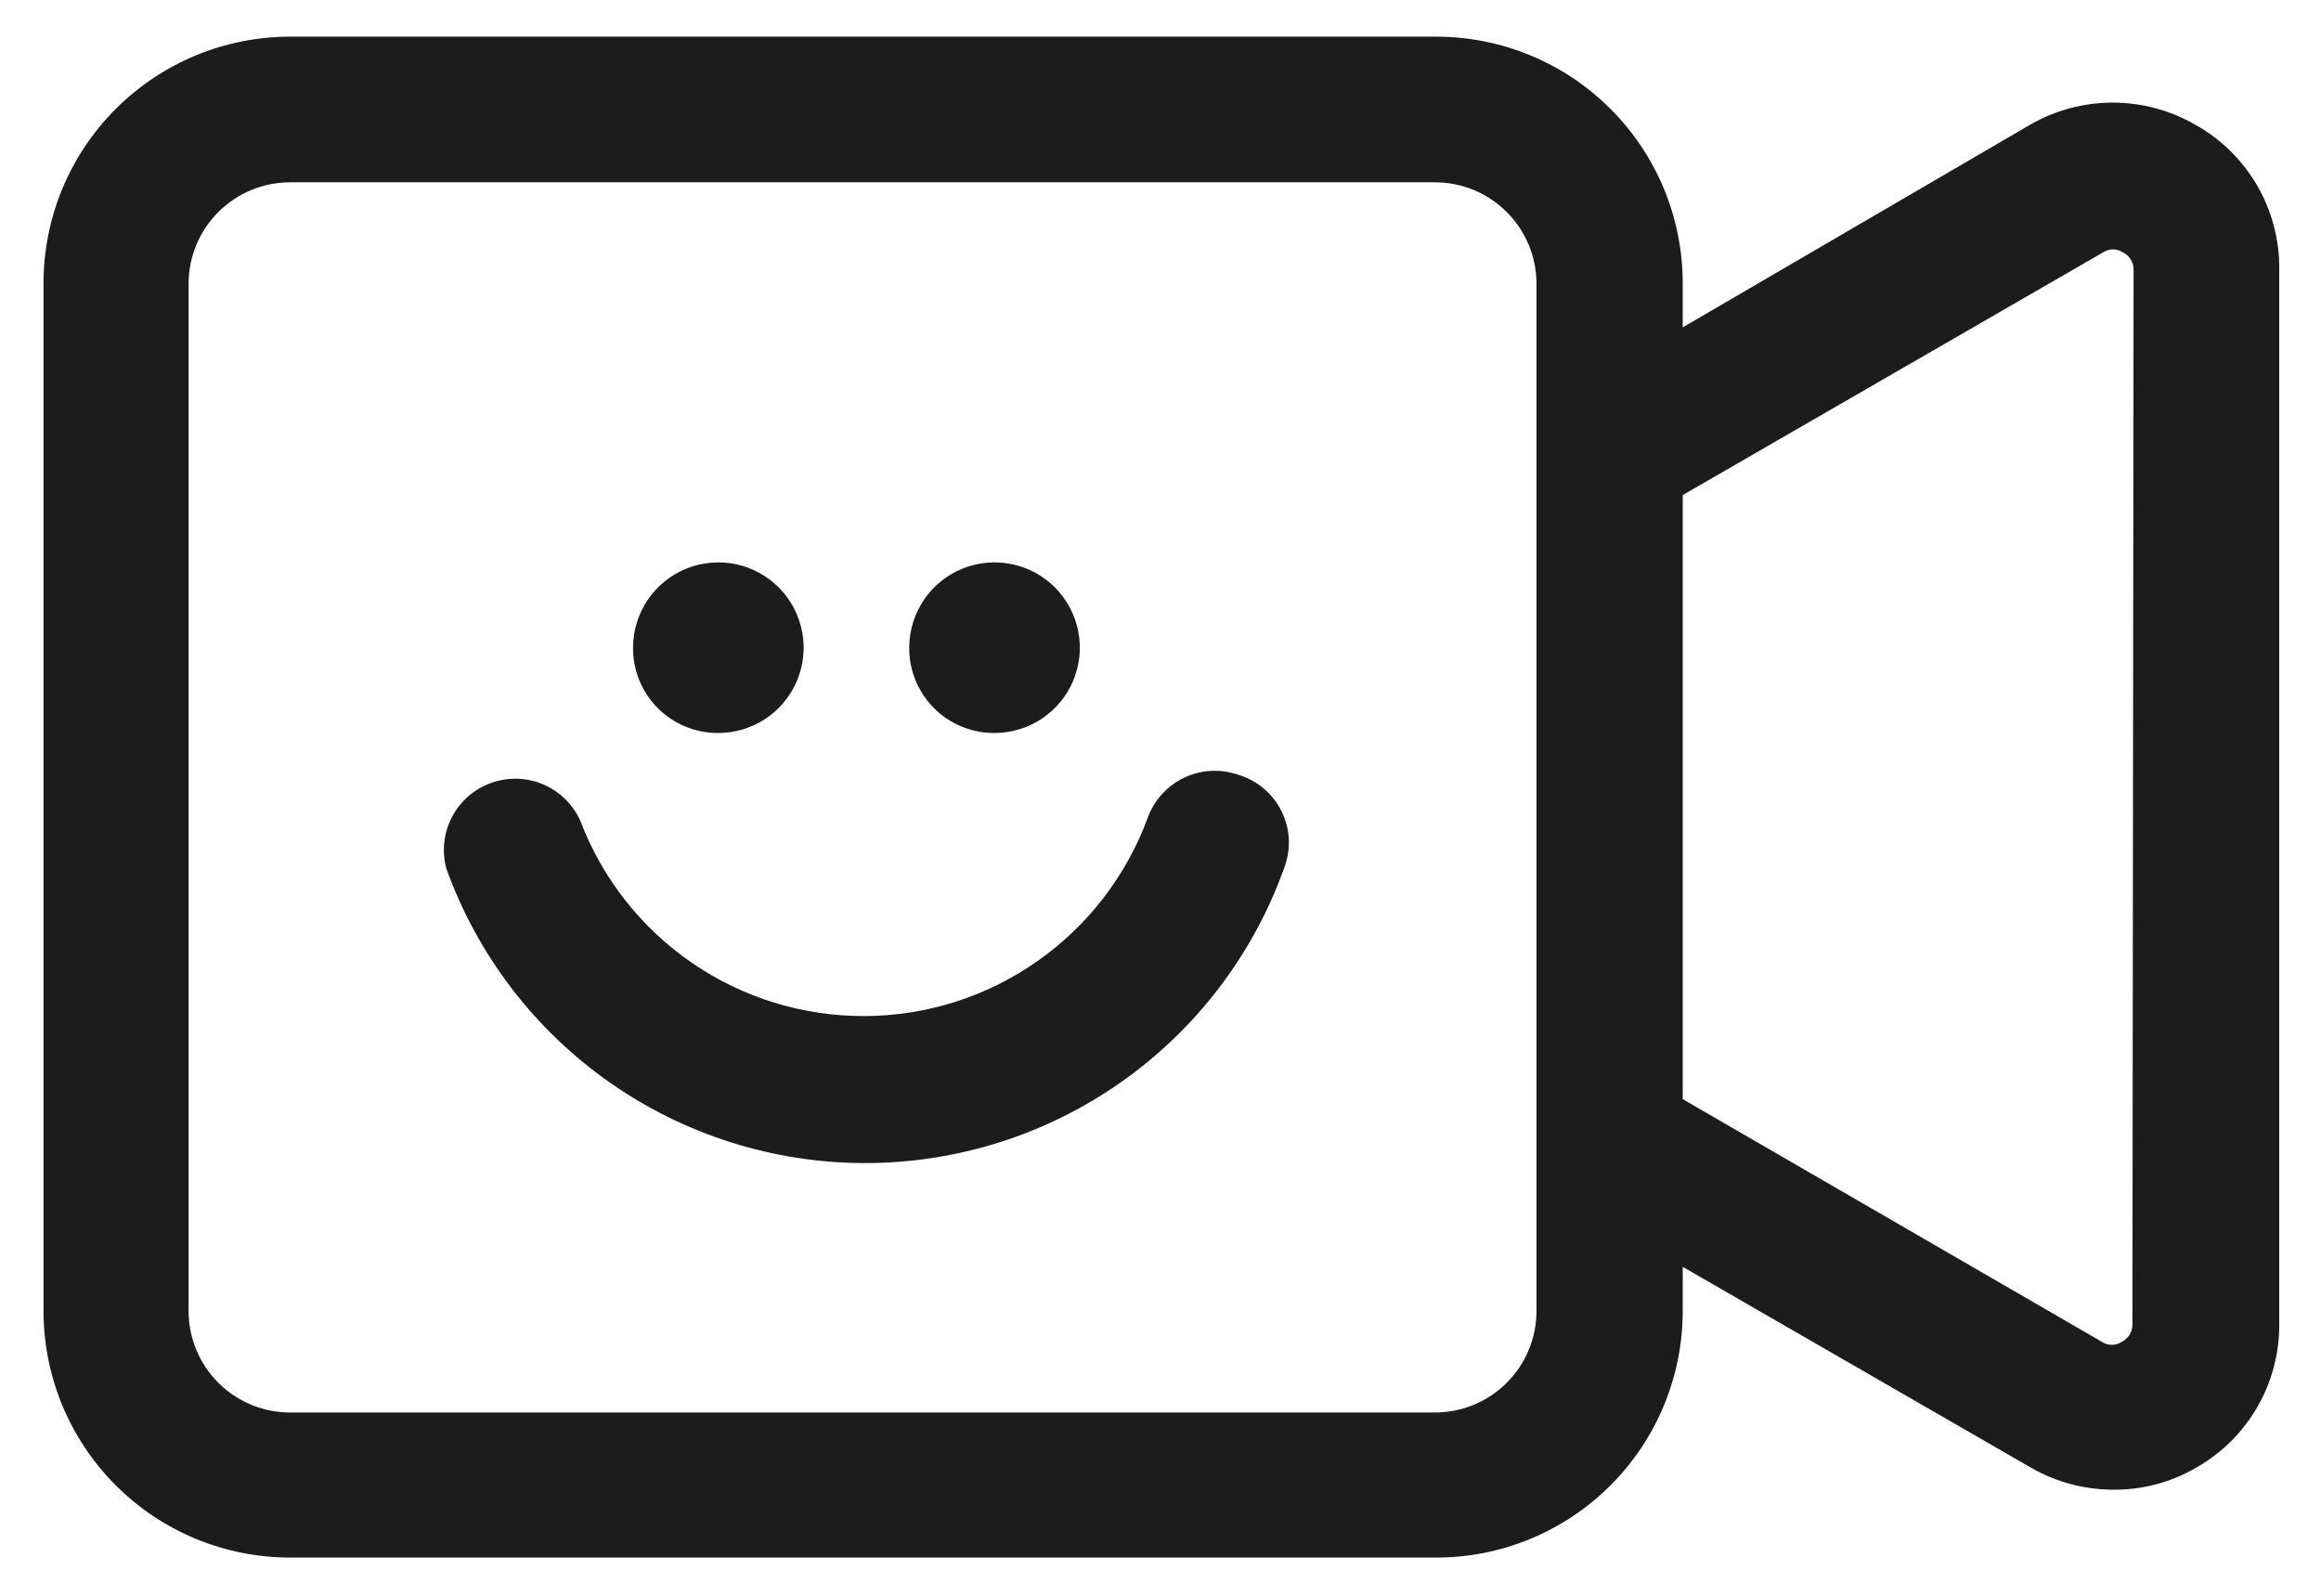 <svg width="48" height="33" viewBox="0 0 48 33" fill="none" xmlns="http://www.w3.org/2000/svg">
<path d="M45.384 2.57C44.869 2.276 44.285 2.122 43.692 2.122C43.099 2.122 42.516 2.276 42 2.57L34.8 6.77V5.858C34.8 4.505 34.263 3.208 33.306 2.252C32.35 1.295 31.053 0.758 29.7 0.758H6C4.648 0.758 3.35 1.295 2.394 2.252C1.437 3.208 0.9 4.505 0.9 5.858V27.11C0.9 27.78 1.032 28.443 1.288 29.062C1.545 29.68 1.92 30.243 2.394 30.716C2.867 31.19 3.43 31.566 4.048 31.822C4.667 32.078 5.33 32.21 6 32.21H29.676C30.348 32.213 31.014 32.084 31.635 31.829C32.257 31.574 32.822 31.199 33.298 30.725C33.774 30.251 34.152 29.688 34.41 29.067C34.667 28.447 34.8 27.782 34.8 27.11V26.198L42 30.35C42.522 30.651 43.114 30.808 43.716 30.806C44.315 30.81 44.903 30.652 45.42 30.35C45.944 30.053 46.379 29.622 46.681 29.101C46.982 28.58 47.14 27.988 47.136 27.386V5.582C47.145 4.968 46.986 4.364 46.678 3.833C46.369 3.303 45.922 2.866 45.384 2.57ZM31.776 8.45V27.11C31.776 27.667 31.555 28.201 31.161 28.595C30.767 28.989 30.233 29.21 29.676 29.21H6C5.443 29.21 4.909 28.989 4.515 28.595C4.121 28.201 3.9 27.667 3.9 27.11V5.858C3.903 5.303 4.126 4.772 4.519 4.381C4.913 3.99 5.445 3.77 6 3.77H29.676C30.233 3.77 30.767 3.991 31.161 4.385C31.555 4.779 31.776 5.313 31.776 5.87V8.45ZM44.1 27.386C44.102 27.46 44.082 27.533 44.044 27.597C44.006 27.66 43.95 27.712 43.884 27.746C43.822 27.788 43.749 27.811 43.674 27.811C43.599 27.811 43.526 27.788 43.464 27.746L34.8 22.73V10.238L43.488 5.222C43.55 5.18 43.623 5.157 43.698 5.157C43.773 5.157 43.846 5.18 43.908 5.222C43.974 5.256 44.03 5.307 44.068 5.371C44.106 5.435 44.126 5.508 44.124 5.582L44.1 27.386Z" fill="#1D1C1D"/>
<path d="M25.608 16.022C25.242 15.895 24.84 15.916 24.49 16.082C24.14 16.248 23.869 16.546 23.736 16.91C23.296 18.108 22.5 19.143 21.454 19.876C20.41 20.61 19.166 21.006 17.889 21.012C16.613 21.019 15.364 20.635 14.312 19.913C13.259 19.19 12.453 18.164 12 16.97C11.847 16.633 11.574 16.366 11.233 16.221C10.893 16.076 10.511 16.065 10.162 16.189C9.813 16.312 9.524 16.562 9.351 16.889C9.178 17.216 9.134 17.596 9.228 17.954C9.868 19.739 11.044 21.283 12.595 22.375C14.146 23.466 15.996 24.052 17.892 24.052C19.789 24.052 21.639 23.466 23.189 22.375C24.74 21.283 25.916 19.739 26.556 17.954C26.629 17.765 26.662 17.564 26.654 17.362C26.645 17.16 26.594 16.962 26.505 16.78C26.416 16.599 26.291 16.438 26.136 16.307C25.982 16.177 25.802 16.08 25.608 16.022Z" fill="#1D1C1D"/>
<path d="M14.844 15.158C15.192 15.16 15.534 15.059 15.825 14.868C16.116 14.677 16.344 14.403 16.48 14.083C16.616 13.762 16.654 13.408 16.589 13.066C16.524 12.724 16.36 12.408 16.116 12.159C15.872 11.911 15.56 11.739 15.219 11.668C14.878 11.596 14.524 11.627 14.2 11.756C13.877 11.886 13.599 12.108 13.402 12.395C13.205 12.683 13.097 13.022 13.092 13.37C13.087 13.603 13.129 13.835 13.215 14.052C13.301 14.268 13.429 14.466 13.592 14.632C13.755 14.799 13.95 14.931 14.165 15.021C14.38 15.111 14.611 15.158 14.844 15.158Z" fill="#1D1C1D"/>
<path d="M20.556 15.158C20.904 15.16 21.245 15.059 21.537 14.868C21.828 14.677 22.055 14.403 22.192 14.083C22.328 13.762 22.366 13.408 22.301 13.066C22.236 12.724 22.071 12.408 21.828 12.159C21.584 11.911 21.272 11.739 20.931 11.668C20.59 11.596 20.235 11.627 19.912 11.756C19.589 11.886 19.311 12.108 19.114 12.395C18.916 12.683 18.809 13.022 18.804 13.37C18.799 13.603 18.841 13.835 18.927 14.052C19.013 14.268 19.141 14.466 19.304 14.632C19.467 14.799 19.662 14.931 19.877 15.021C20.092 15.111 20.323 15.158 20.556 15.158Z" fill="#1D1C1D"/>
</svg>
